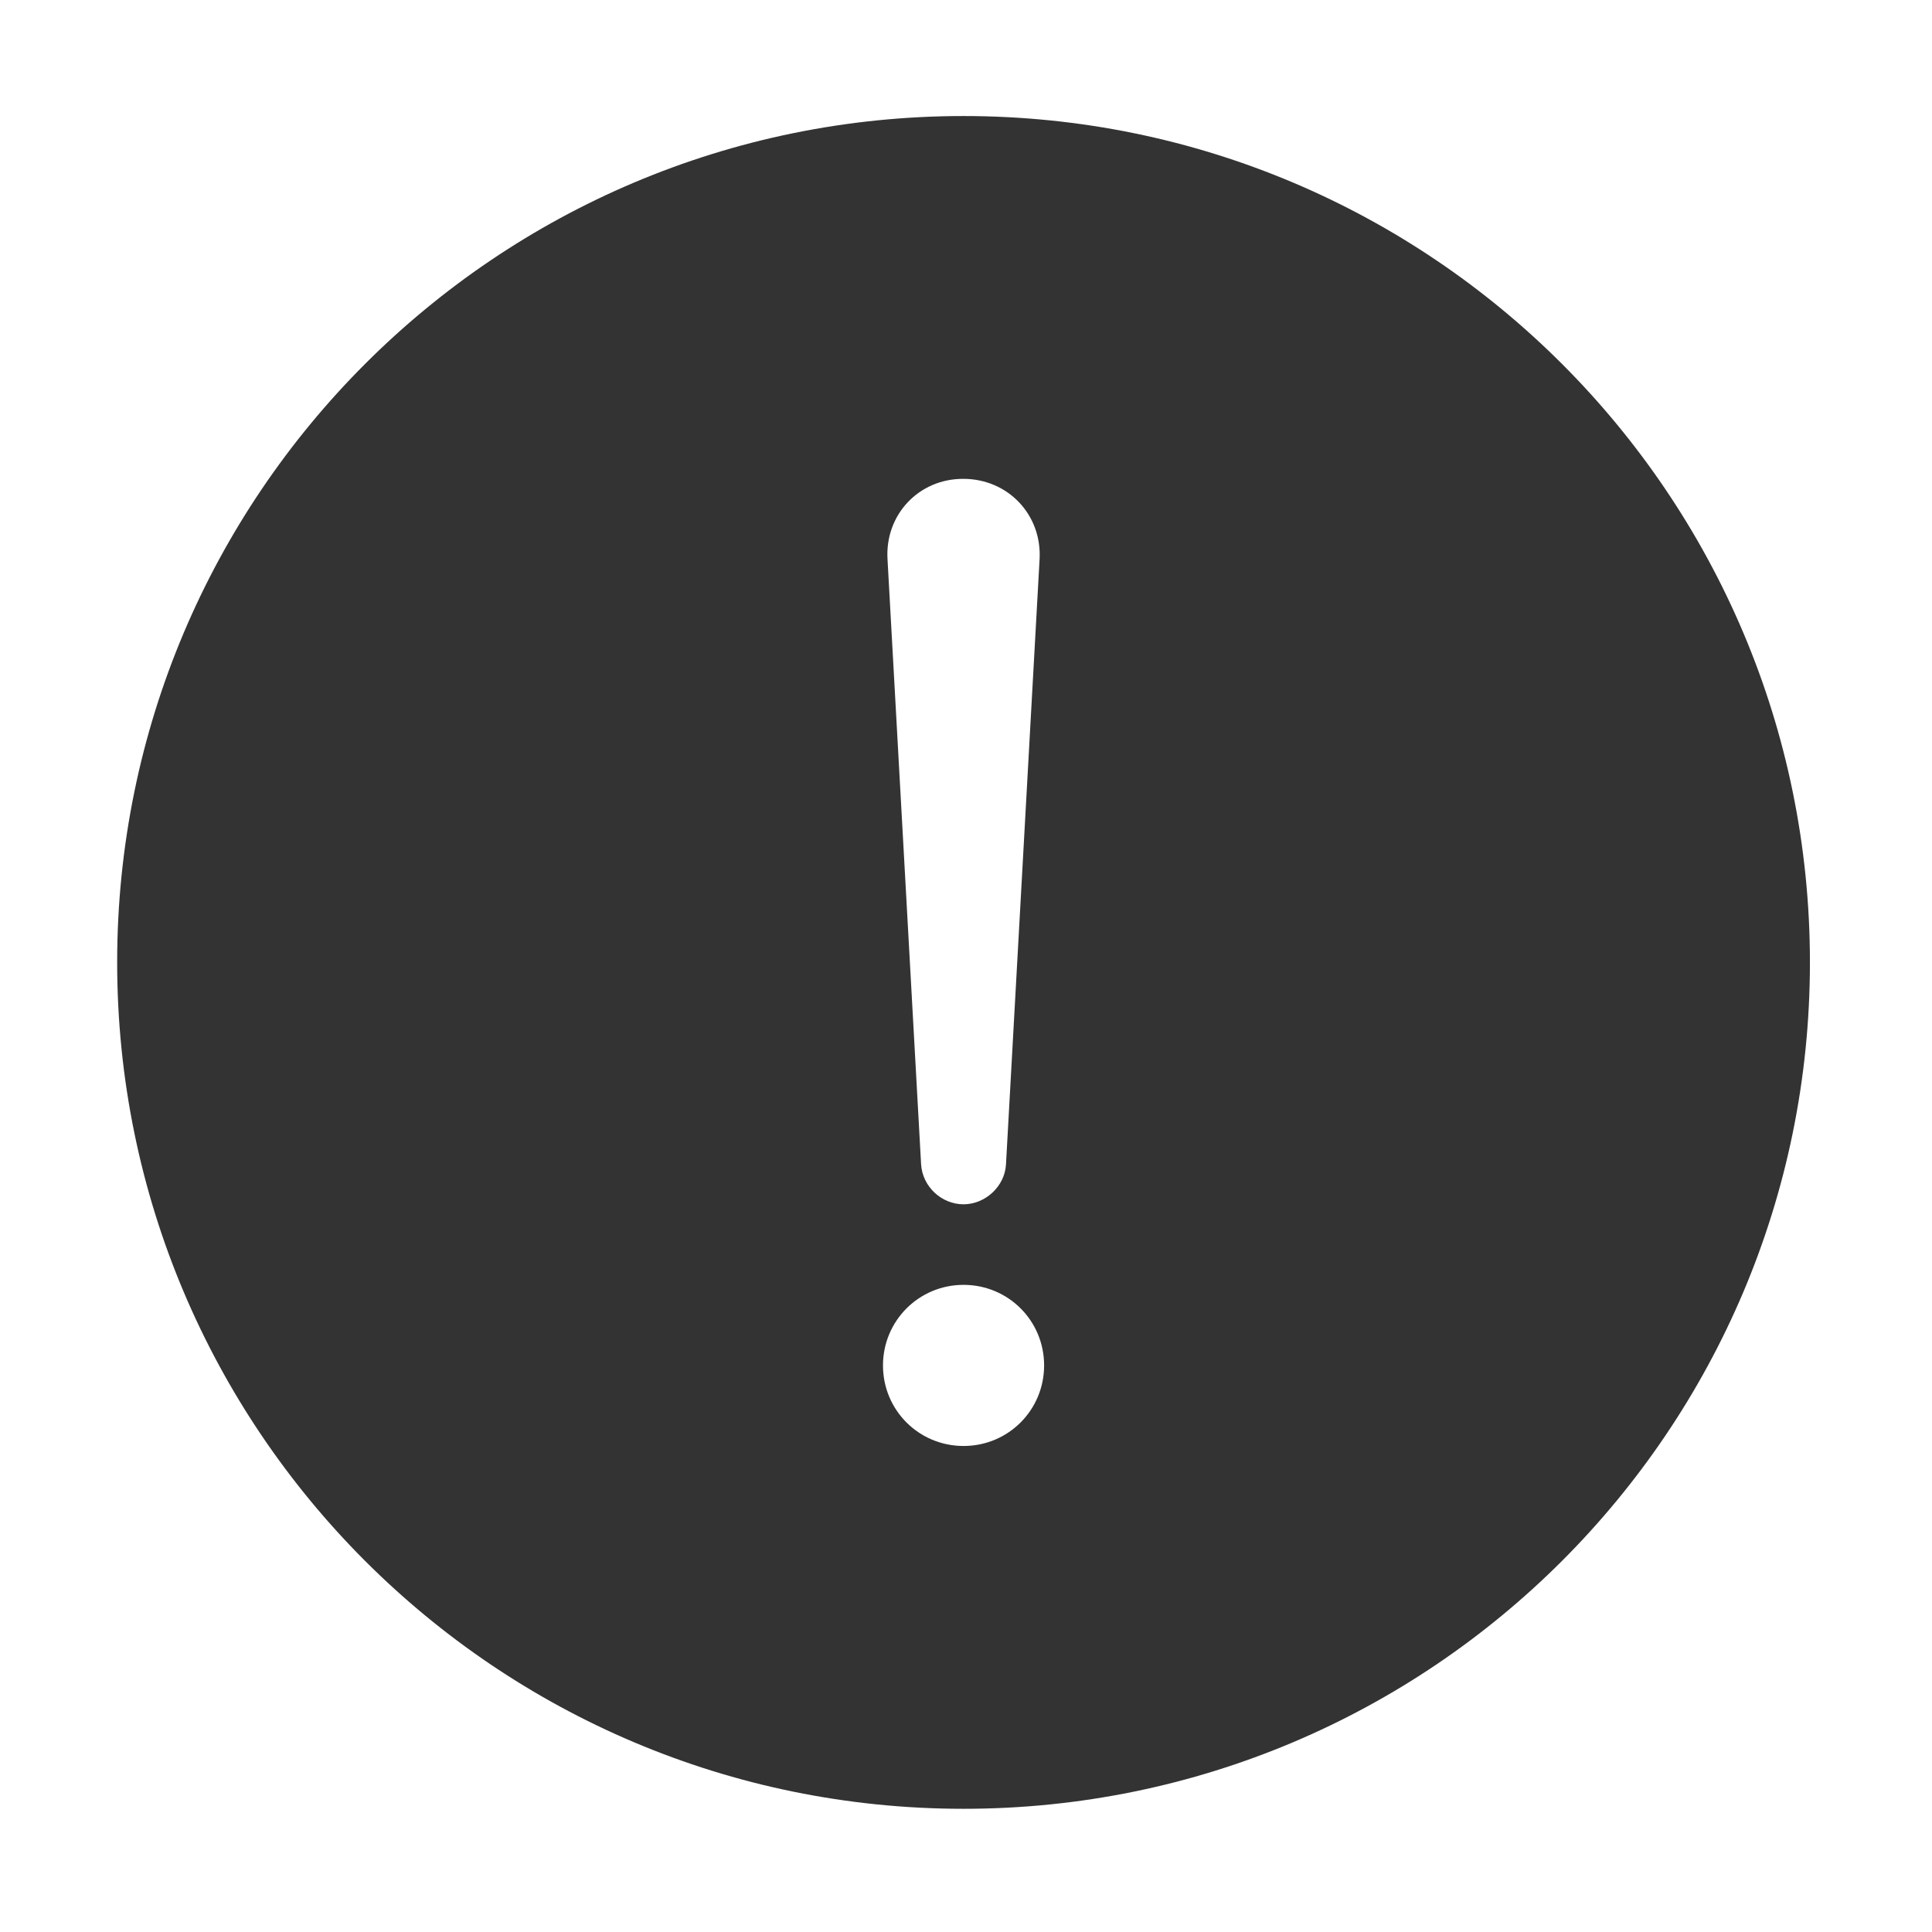 <?xml version="1.0" standalone="no"?><!DOCTYPE svg PUBLIC "-//W3C//DTD SVG 1.1//EN" "http://www.w3.org/Graphics/SVG/1.1/DTD/svg11.dtd"><svg class="icon" width="200px" height="200.00px" viewBox="0 0 1024 1024" version="1.1" xmlns="http://www.w3.org/2000/svg"><path fill="#333333" d="M468 723.7c0 23.8 19.1 42.7 42.7 42.7 23.8 0 42.7-19.1 42.7-42.7 0-23.8-19.1-42.7-42.7-42.7-23.7 0-42.7 19.1-42.7 42.7z m2.4-427.3l17.8 320.7c0.7 11.7 10.7 21.2 22.5 21.2 11.5 0 21.9-9.5 22.5-21.2L551 296.4c1.3-23.6-16.8-42.6-40.4-42.6-23.6-0.1-41.6 19-40.2 42.6z m40.3 662.3c-247.8 0-448.6-200.9-448.6-448.6S262.9 61.5 510.7 61.5s448.6 200.9 448.6 448.6-200.8 448.6-448.6 448.6z" /></svg>